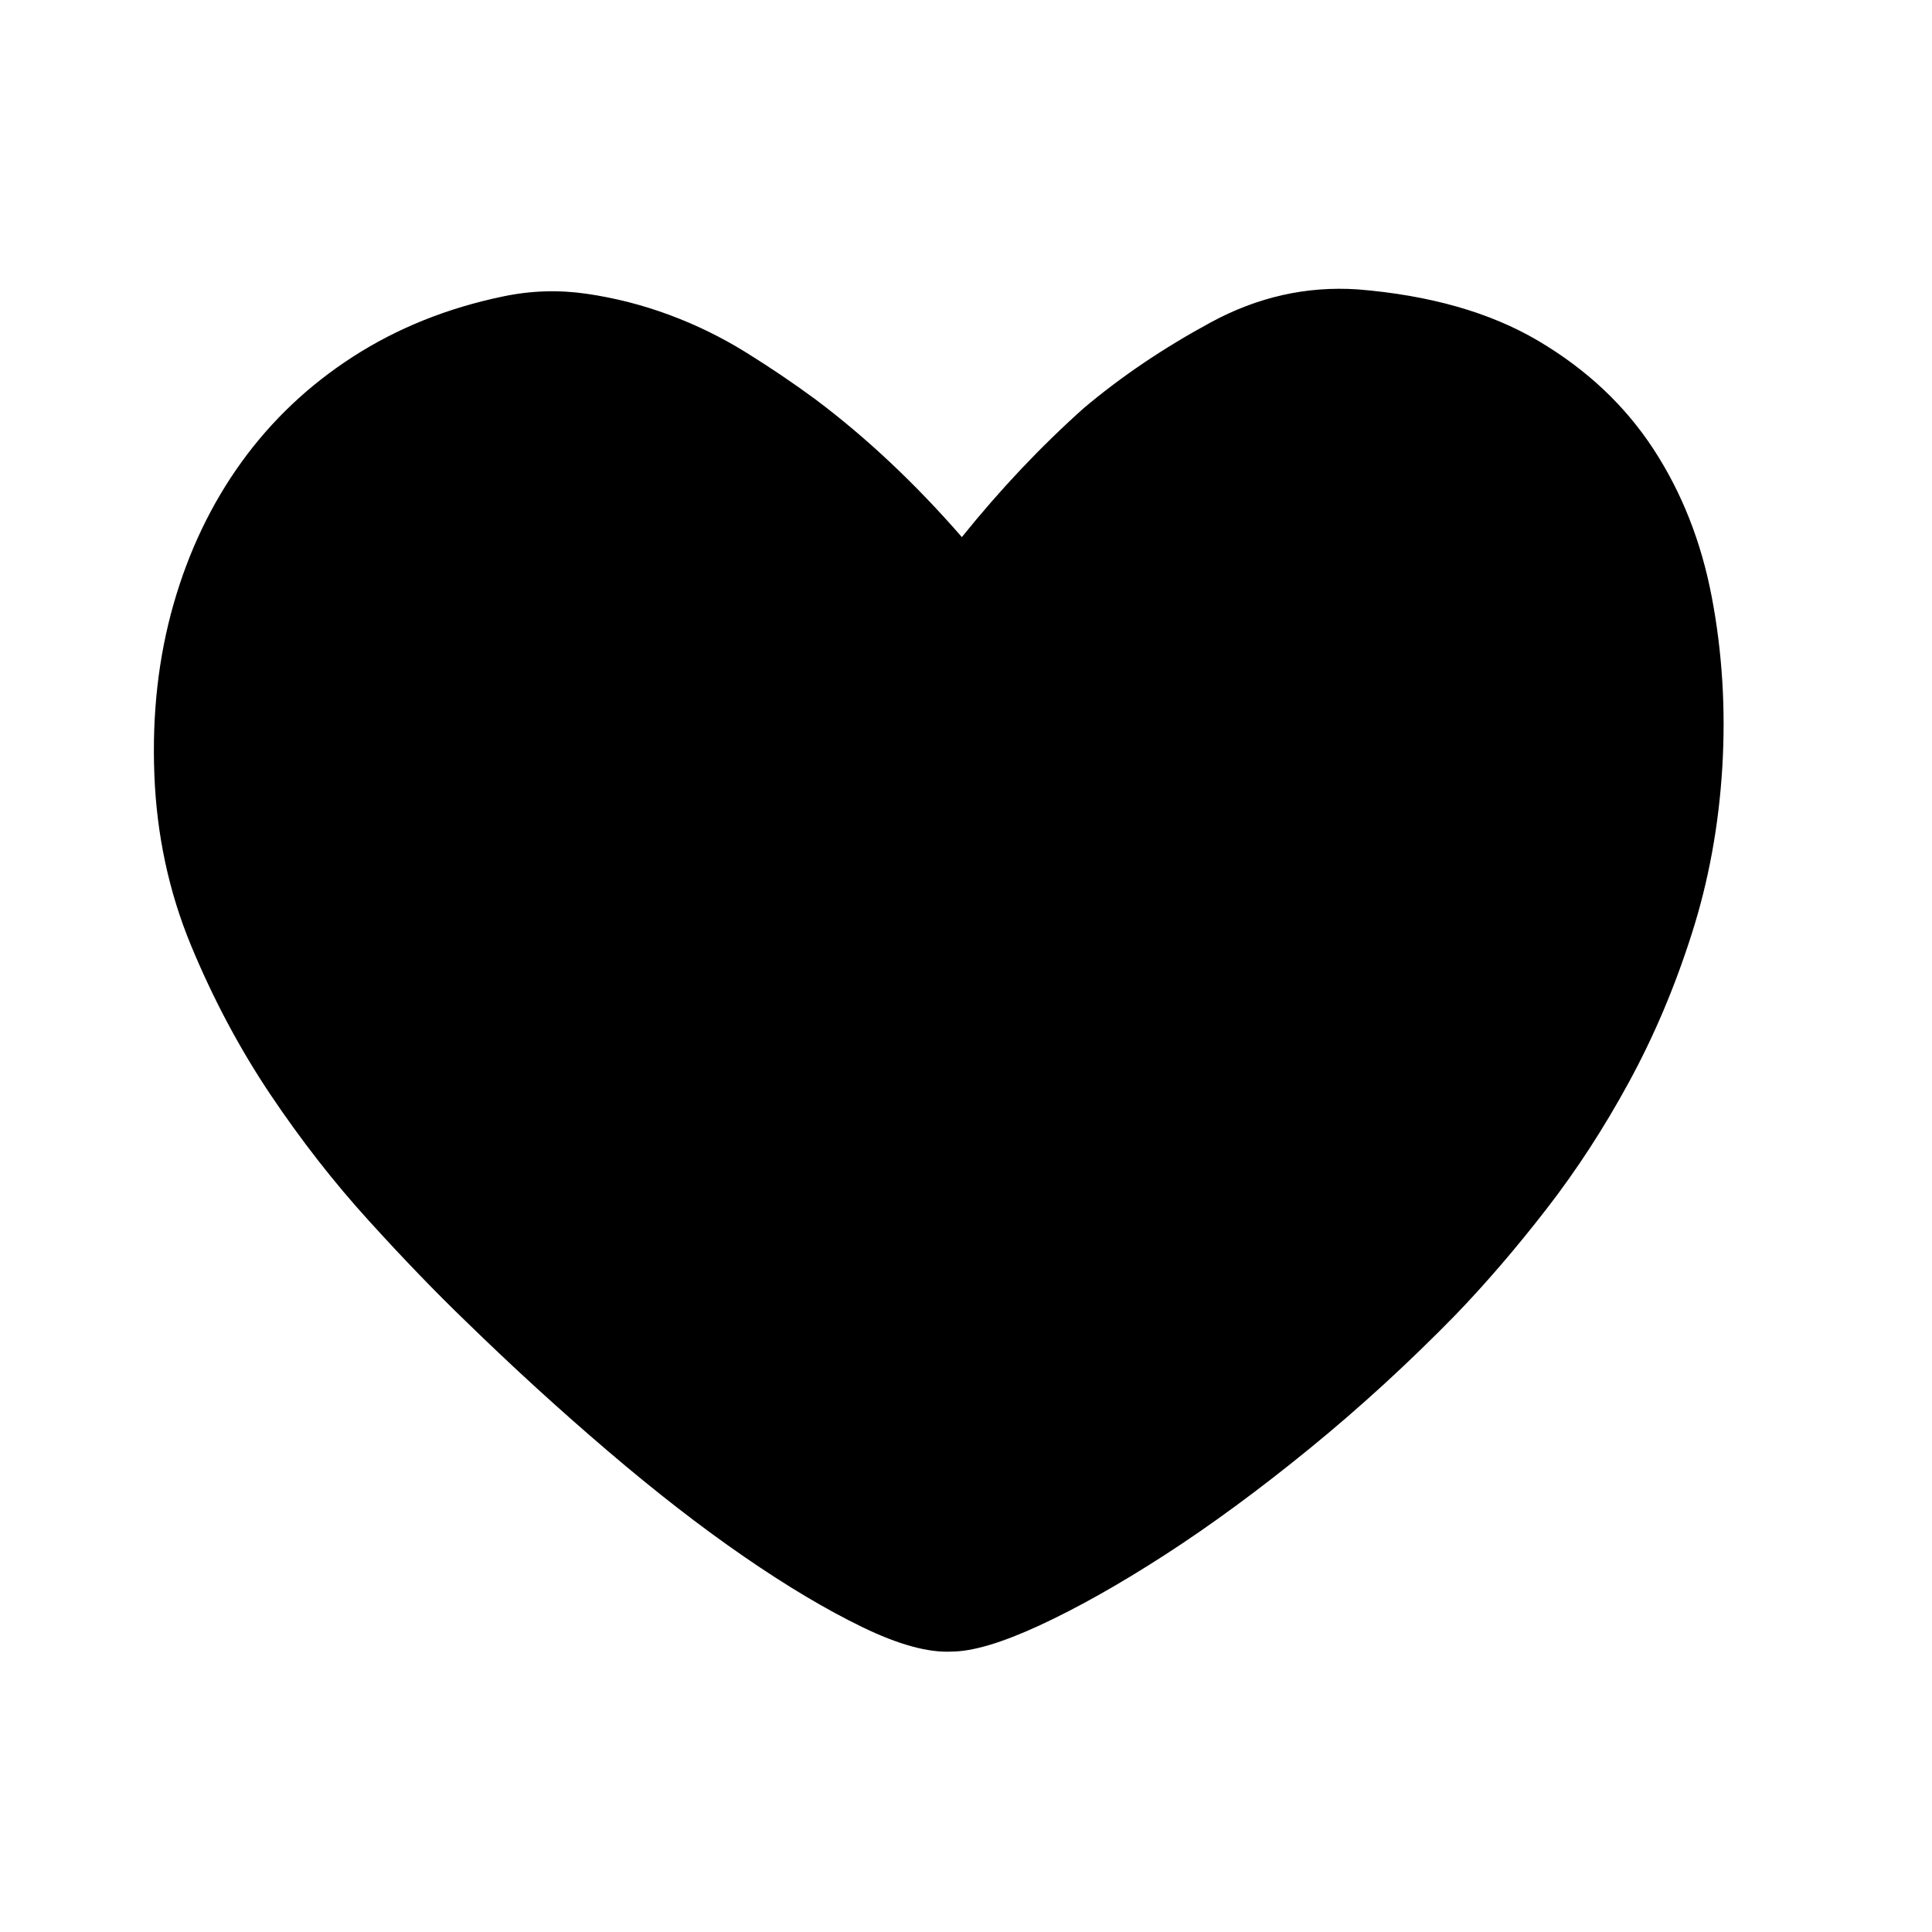 <svg width="28" height="28" viewBox="0 0 28 28" fill="currentColor" xmlns="http://www.w3.org/2000/svg">
<g id="Group 5">
<path id="Vector" d="M13.94 7.784C14.496 7.093 15.086 6.469 15.709 5.913C16.249 5.458 16.86 5.045 17.542 4.675C18.224 4.304 18.936 4.144 19.678 4.194C20.723 4.279 21.595 4.527 22.294 4.94C22.993 5.353 23.549 5.875 23.962 6.507C24.375 7.139 24.657 7.855 24.809 8.656C24.961 9.456 25.011 10.278 24.961 11.12C24.91 11.963 24.763 12.768 24.518 13.534C24.274 14.301 23.971 15.017 23.608 15.683C23.246 16.349 22.846 16.964 22.408 17.528C21.97 18.093 21.532 18.602 21.093 19.058C20.419 19.748 19.716 20.393 18.983 20.991C18.25 21.589 17.55 22.103 16.885 22.533C16.219 22.963 15.612 23.304 15.065 23.557C14.517 23.81 14.092 23.936 13.788 23.936C13.451 23.953 13.021 23.835 12.499 23.582C11.977 23.329 11.404 22.988 10.78 22.558C10.157 22.129 9.5 21.619 8.809 21.029C8.118 20.439 7.435 19.816 6.761 19.159C6.323 18.737 5.851 18.249 5.346 17.692C4.84 17.136 4.364 16.526 3.917 15.86C3.471 15.194 3.088 14.474 2.767 13.699C2.447 12.924 2.27 12.098 2.237 11.222C2.203 10.345 2.296 9.524 2.515 8.757C2.734 7.99 3.062 7.304 3.5 6.697C3.939 6.09 4.478 5.58 5.118 5.168C5.759 4.755 6.483 4.464 7.292 4.296C7.696 4.211 8.101 4.199 8.505 4.258C8.91 4.317 9.306 4.418 9.693 4.561C10.081 4.704 10.452 4.885 10.806 5.104C11.159 5.323 11.496 5.551 11.817 5.787C12.558 6.343 13.266 7.009 13.94 7.784Z" fill="currentColor"/>
</g>
</svg>
